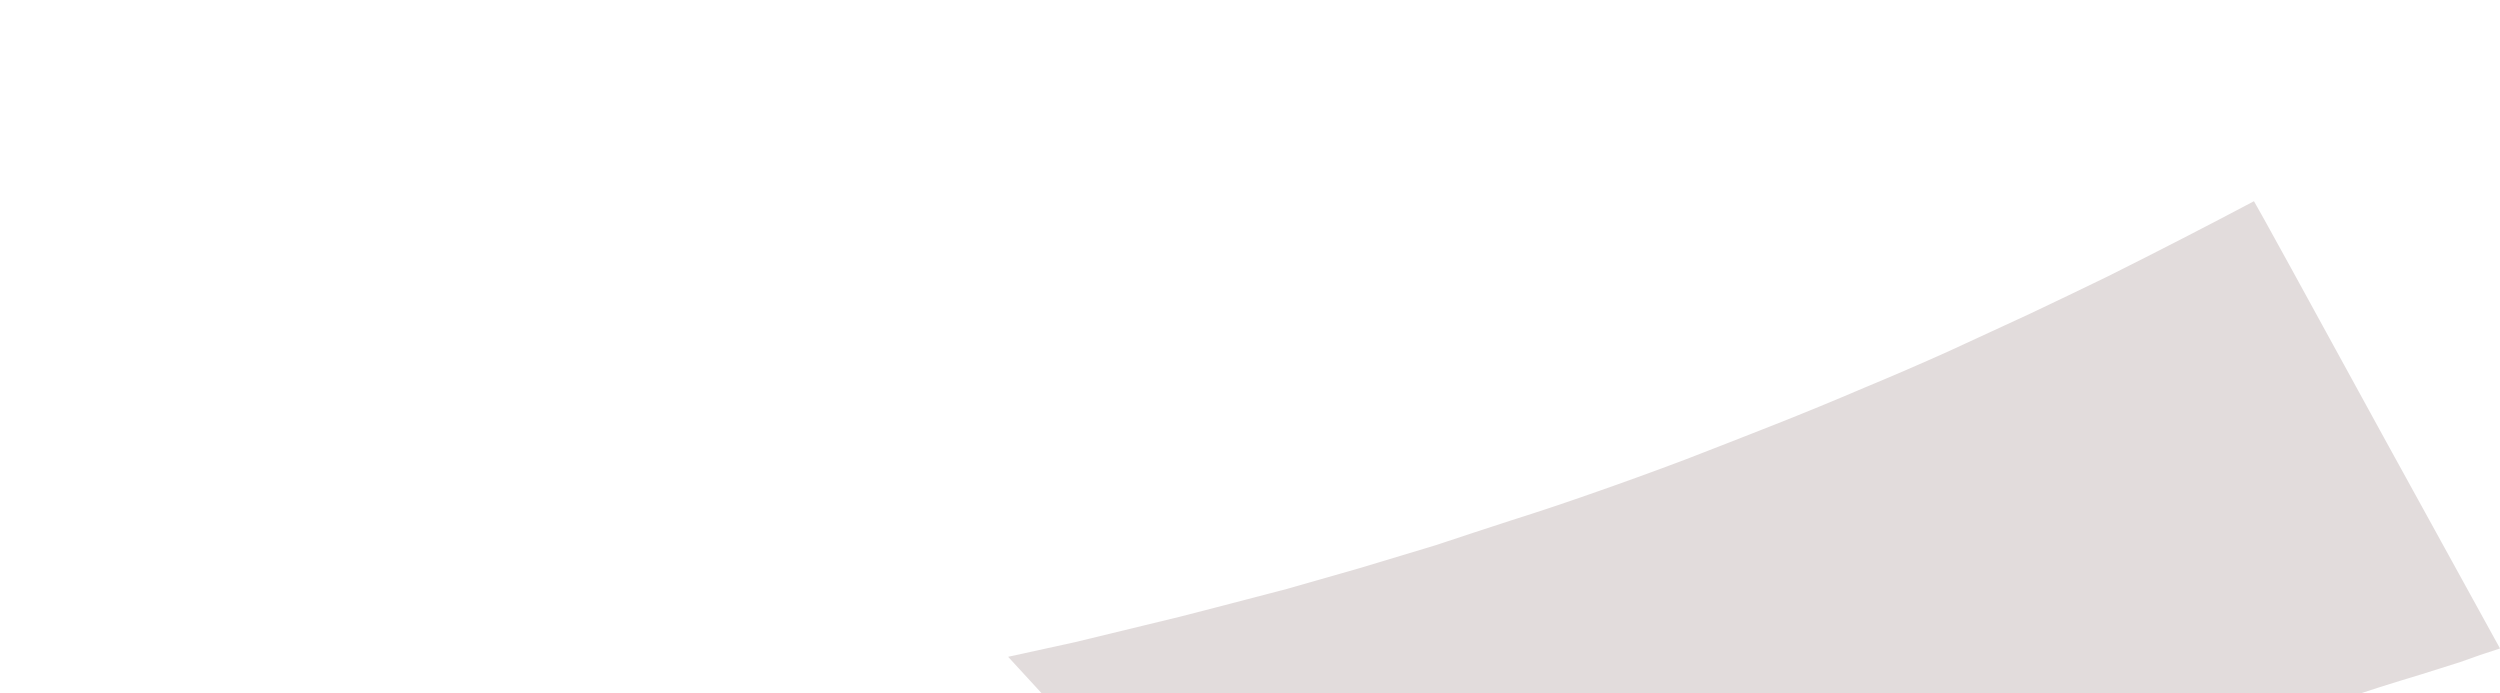 <?xml version="1.0" encoding="UTF-8" standalone="no"?>
<svg xmlns:xlink="http://www.w3.org/1999/xlink" height="33.25px" width="119.9px" xmlns="http://www.w3.org/2000/svg">
  <g transform="matrix(1.0, 0.0, 0.0, 1.0, 106.4, 39.75)">
    <path d="M-111.05 -1.6 Q-106.85 -2.75 -98.95 -4.85 -99.45 -4.0 -102.45 1.05 -106.8 0.55 -115.65 -0.4 -114.55 -0.7 -111.05 -1.6 L-111.05 -1.6 M1.7 -30.1 Q1.95 -29.7 8.05 -18.55 9.75 -15.45 13.5 -8.65 12.55 -8.35 11.6 -8.0 10.65 -7.7 9.7 -7.4 8.7 -7.1 7.75 -6.8 6.7 -6.45 5.7 -6.15 4.65 -5.85 3.65 -5.55 2.6 -5.25 1.55 -5.0 0.45 -4.7 -0.65 -4.4 -1.75 -4.15 -2.85 -3.85 -3.8 -3.6 -4.8 -3.4 -5.75 -3.15 -6.7 -2.95 -7.65 -2.75 -8.6 -2.55 -9.55 -2.35 -10.45 -2.15 -11.4 -2.0 -12.3 -1.8 -13.2 -1.65 -14.1 -1.45 -15.0 -1.3 -15.9 -1.15 -16.8 -1.0 -17.65 -0.85 L-19.4 -0.6 Q-20.35 -0.55 -22.35 -0.4 -23.2 -0.25 -24.75 0.0 -27.25 0.3 -32.25 0.95 L-36.65 1.4 -38.8 -2.2 -39.35 1.6 Q-42.4 1.8 -48.45 2.2 -51.9 -1.55 -58.05 -8.25 -56.45 -8.6 -54.85 -8.95 -53.2 -9.35 -51.55 -9.75 -49.85 -10.15 -48.15 -10.6 -46.45 -11.05 -44.7 -11.5 -42.95 -12.0 -41.2 -12.5 -39.35 -13.05 -37.55 -13.6 -35.75 -14.2 -33.9 -14.8 -32.0 -15.4 -30.15 -16.05 -27.85 -16.85 -25.6 -17.7 -23.4 -18.55 -21.25 -19.4 -19.1 -20.25 -17.0 -21.15 -14.95 -22.0 -12.95 -22.9 -11.0 -23.8 -9.05 -24.7 -7.15 -25.6 -5.3 -26.5 -3.5 -27.4 -1.75 -28.3 0.0 -29.2 1.7 -30.1 L1.7 -30.1" fill="#e2dcdc" fill-rule="evenodd" stroke="none"/>
  </g>
</svg>
